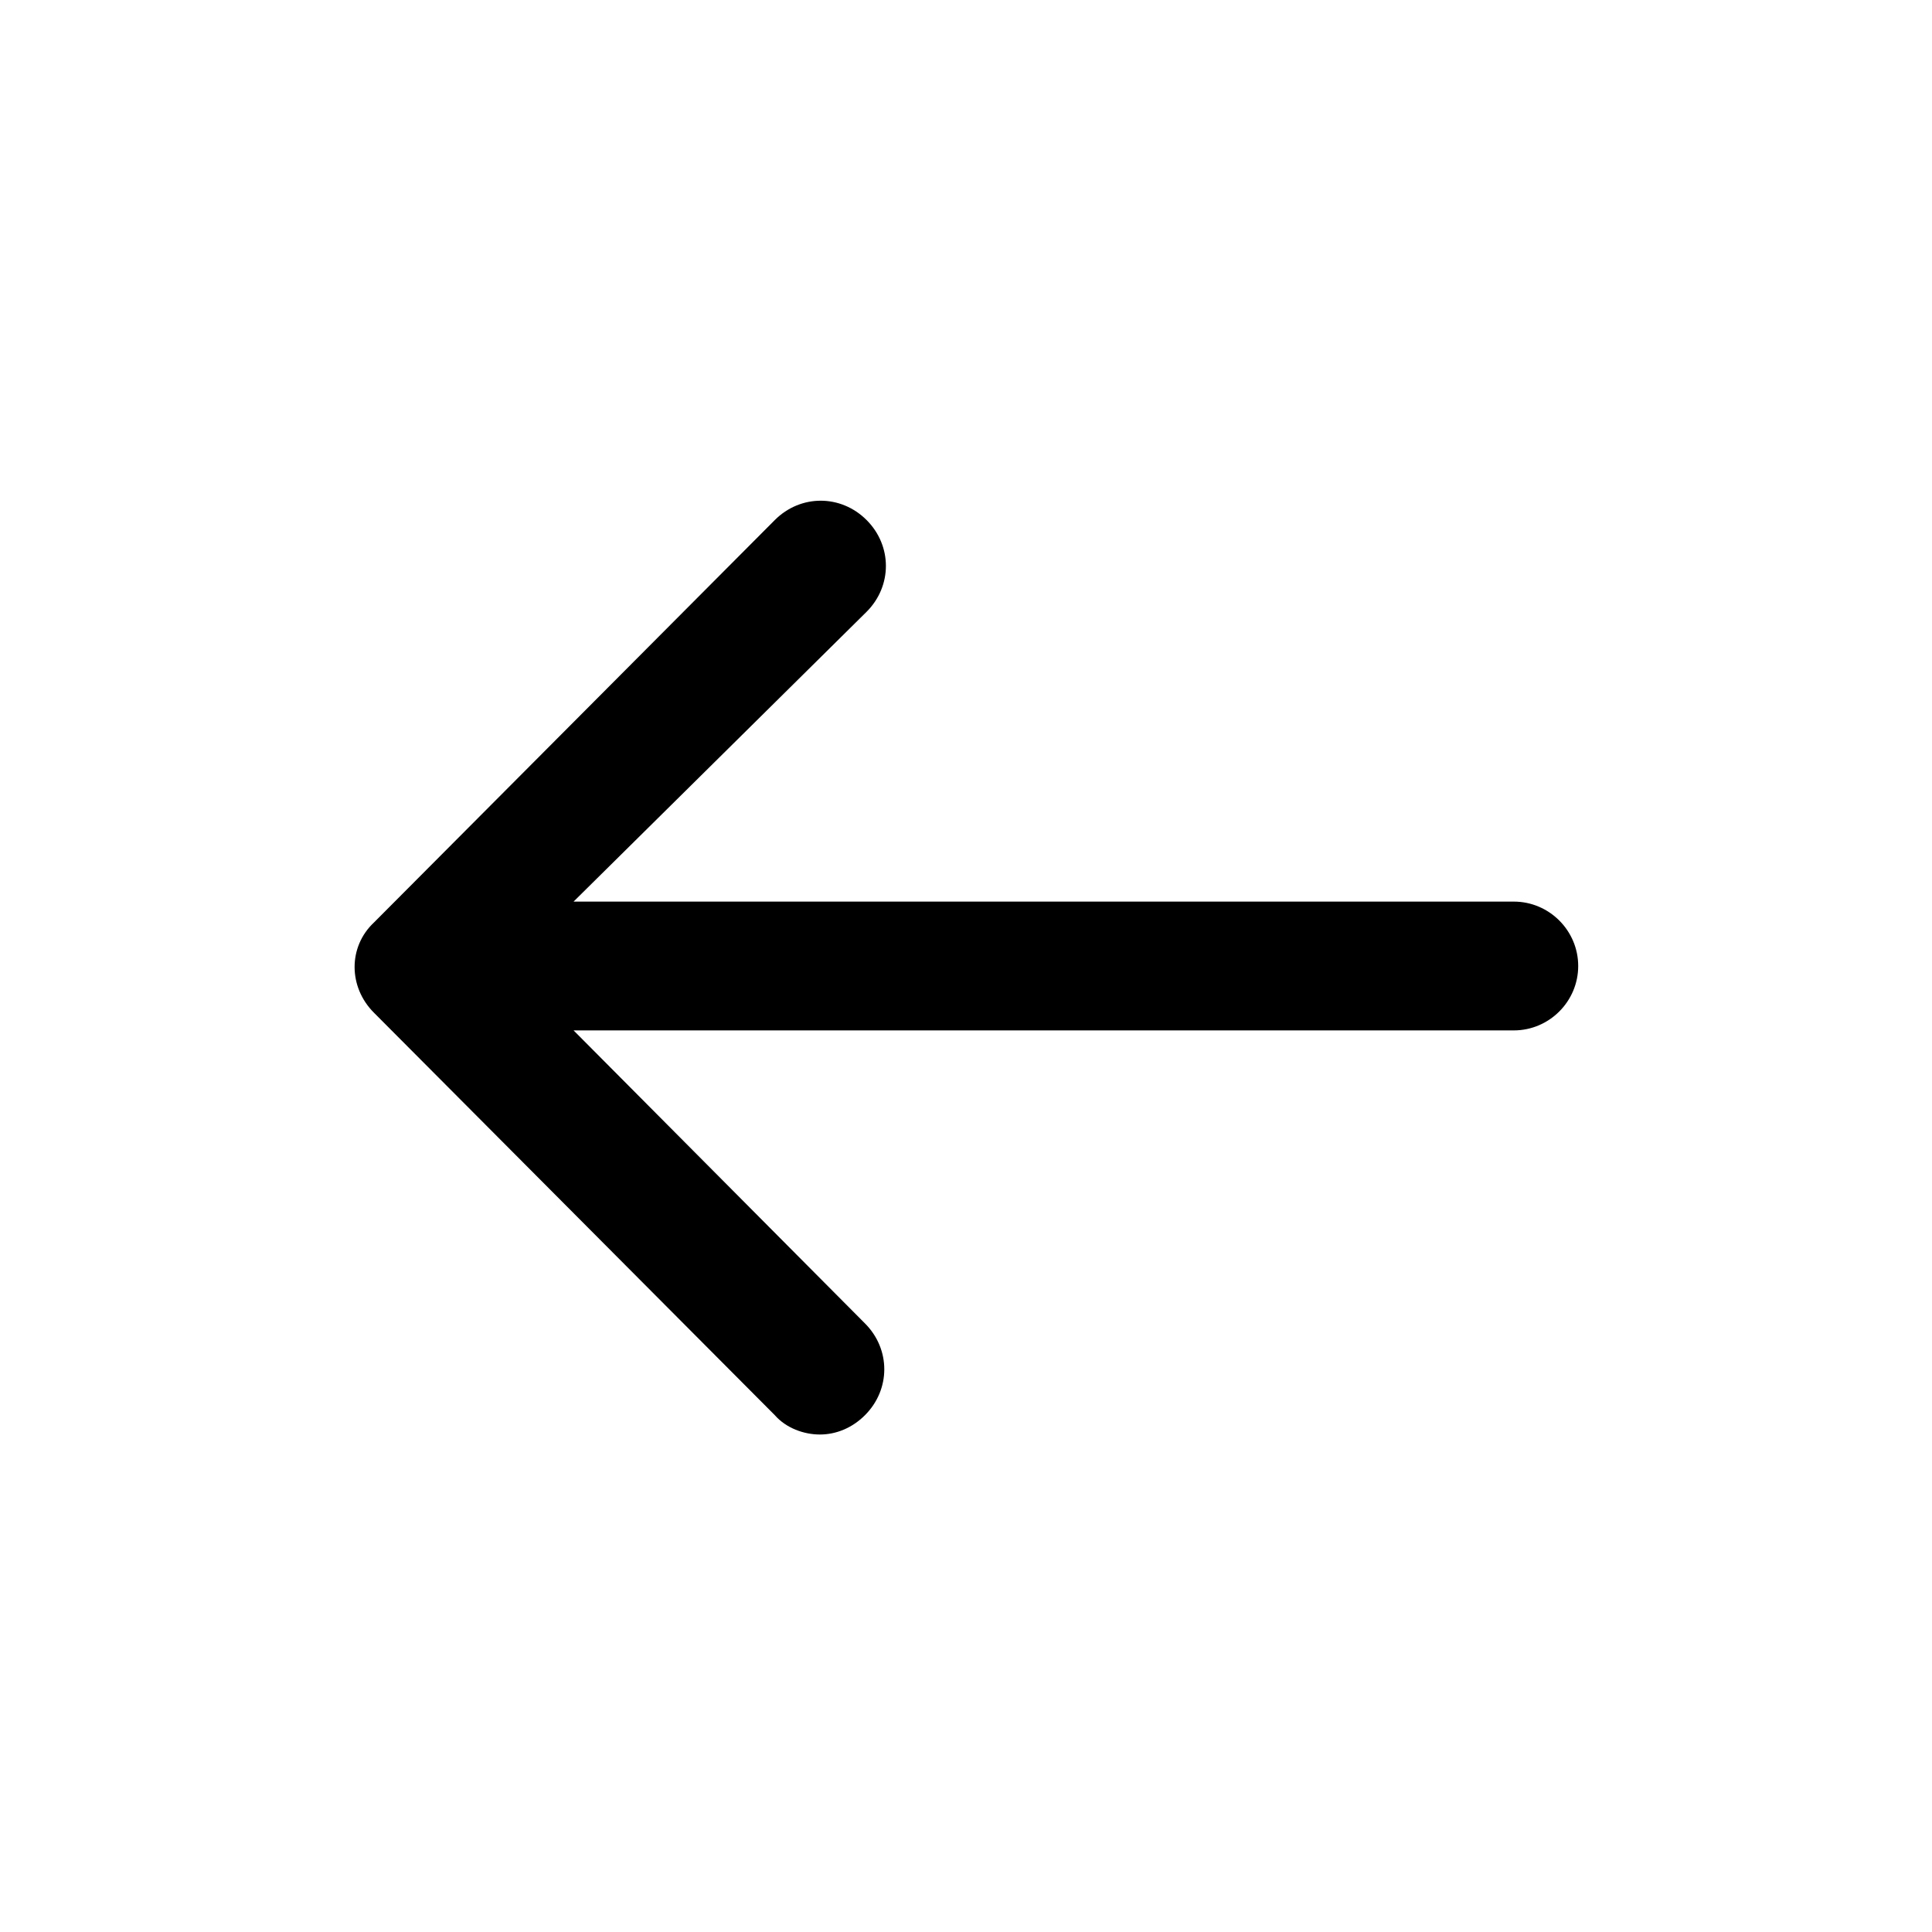 <svg width="24" height="24" viewBox="0 0 24 24" fill="none" xmlns="http://www.w3.org/2000/svg">
<path d="M19.605 12C19.605 12.44 19.245 12.8 18.805 12.8H7.125L10.745 16.44C11.065 16.76 11.065 17.26 10.745 17.58C10.585 17.74 10.385 17.82 10.185 17.82C9.985 17.82 9.765 17.74 9.625 17.58L4.645 12.58C4.325 12.26 4.325 11.76 4.645 11.46L9.625 6.46C9.945 6.14 10.445 6.14 10.765 6.46C11.085 6.78 11.085 7.28 10.765 7.6L7.125 11.2H18.805C19.245 11.2 19.605 11.56 19.605 12Z" fill="black"/>
</svg>
